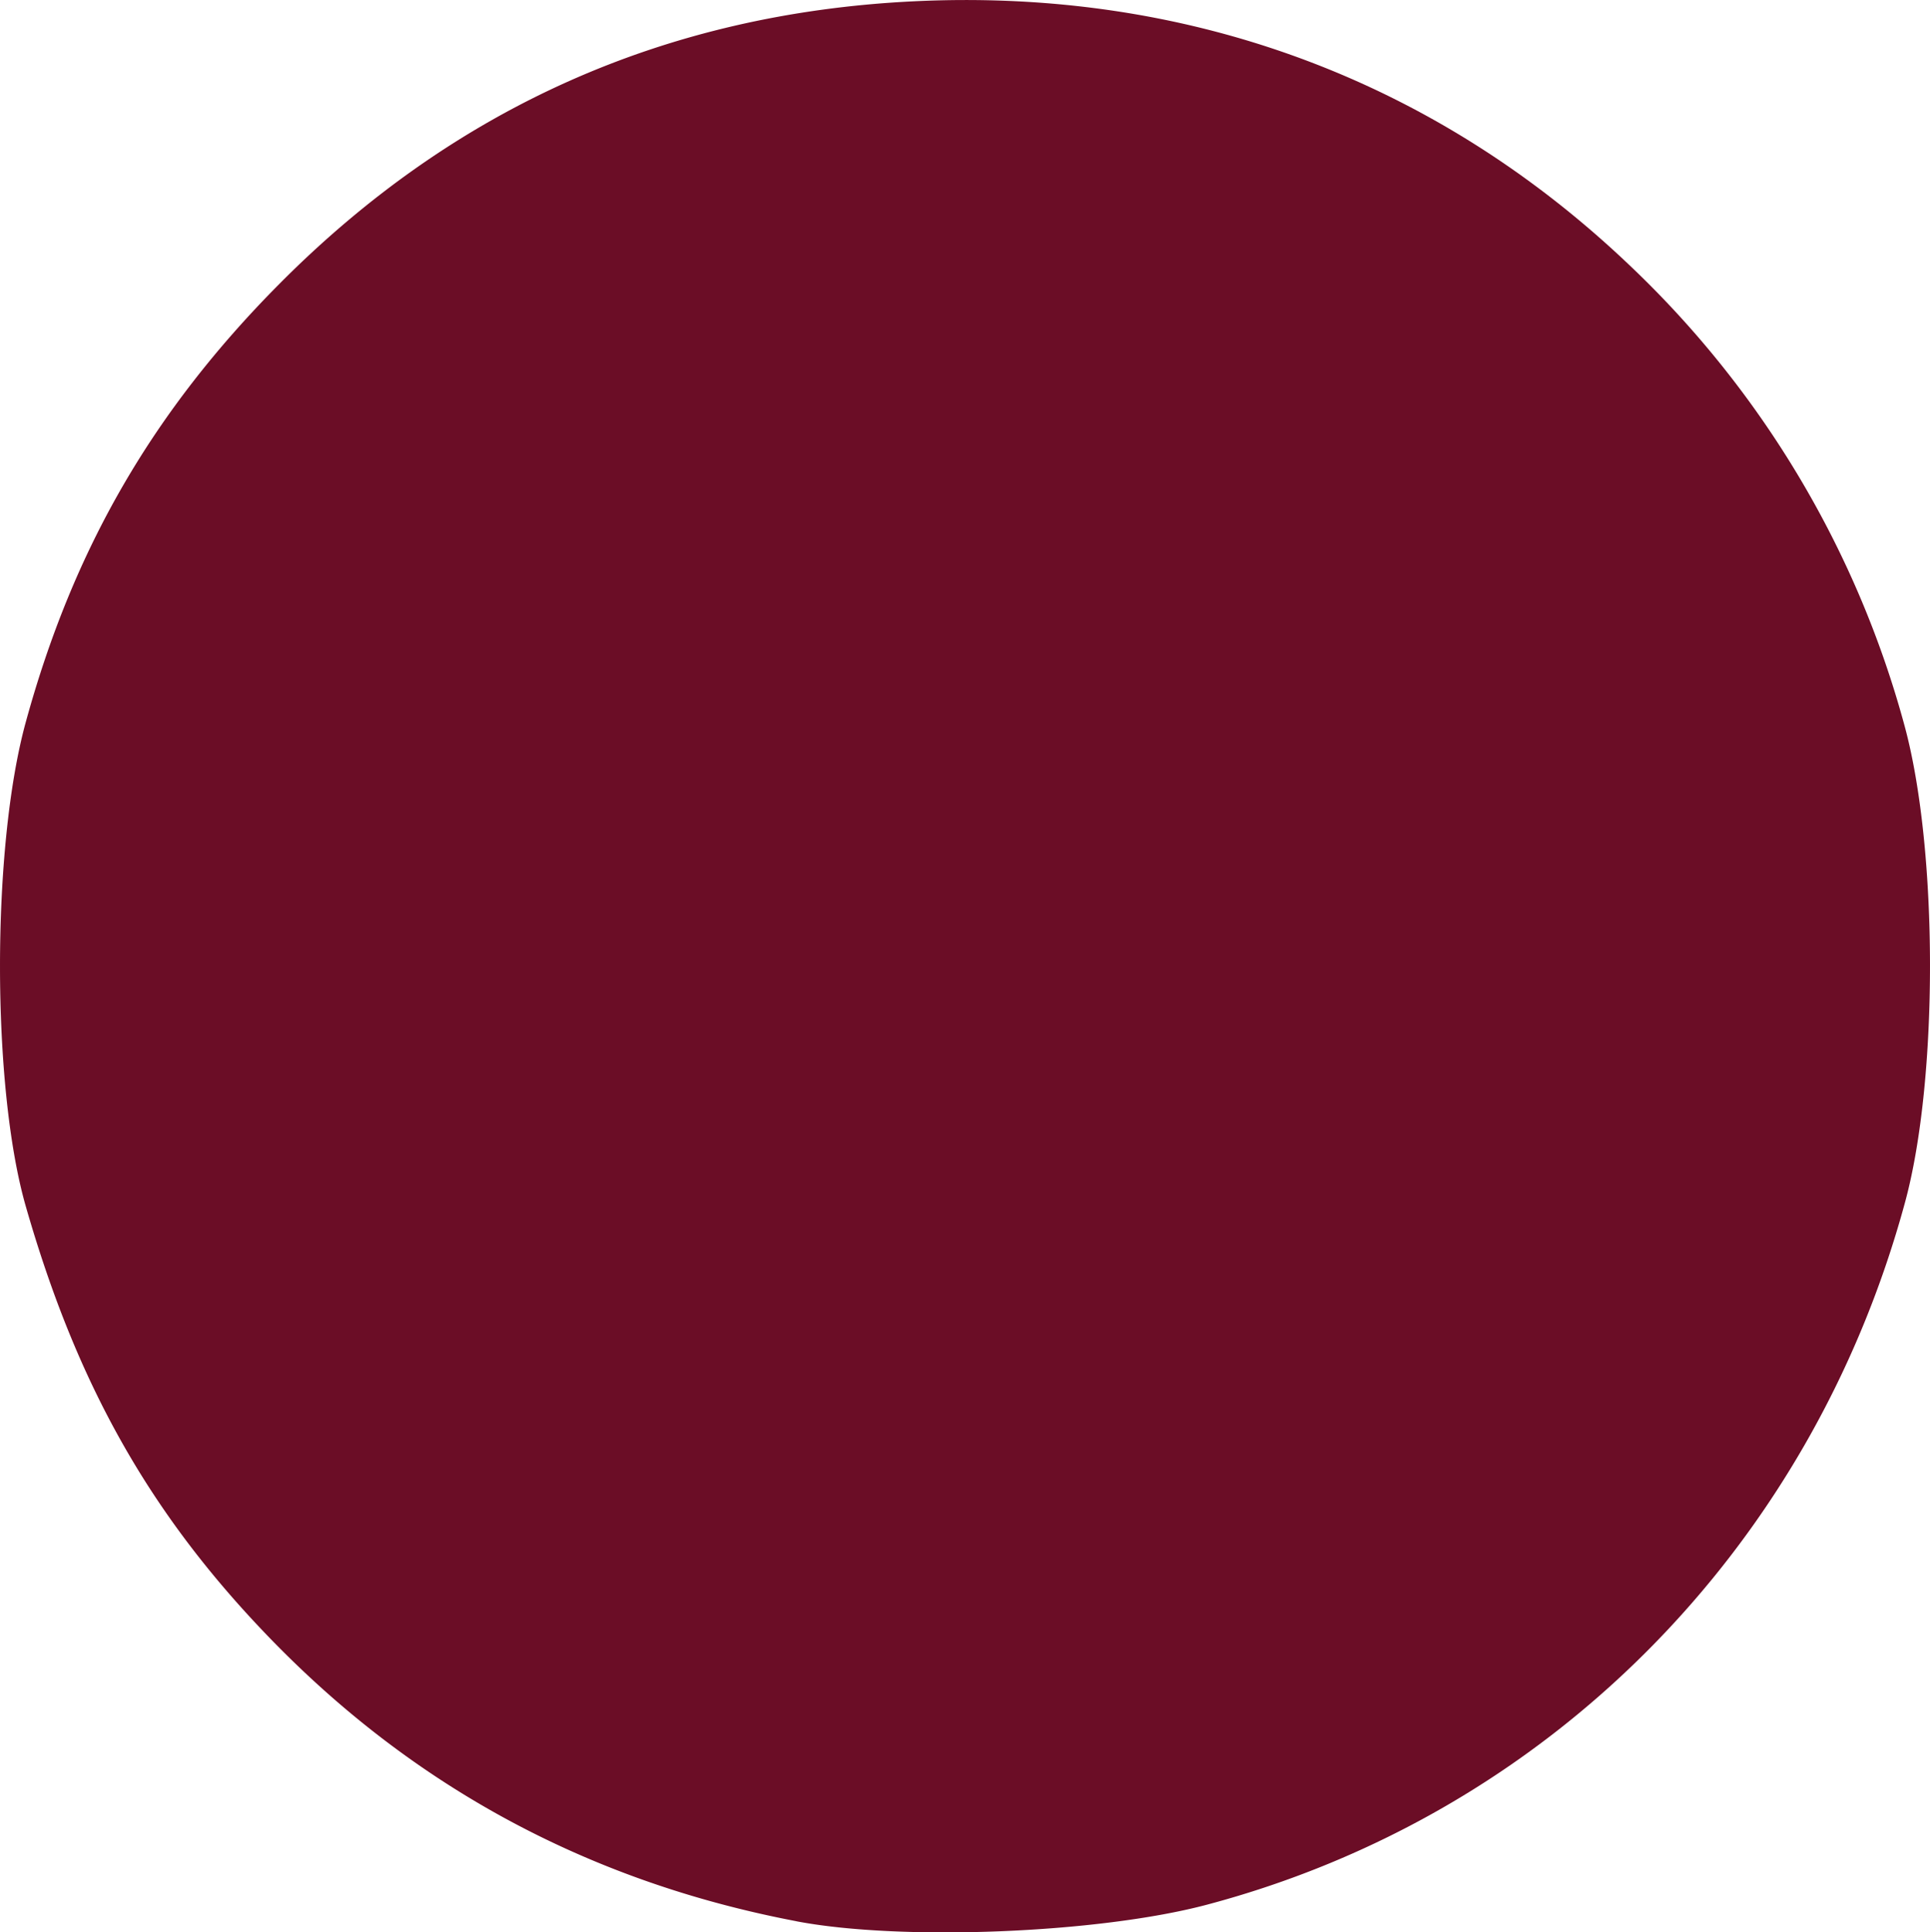 <svg xmlns="http://www.w3.org/2000/svg" viewBox="0 0 43.403 43.464" height="164.272" width="164.044"><path d="M17.907 43.213c-4.669-.891-8.626-3.028-11.889-6.419-2.662-2.766-4.294-5.667-5.44-9.666-.77-2.689-.771-8.062-.002-10.873 1.069-3.91 2.86-7.006 5.714-9.877C10.226 2.418 14.974.303 20.536.03c6.142-.302 11.69 1.738 16.085 5.912a22.296 22.296 0 0 1 6.213 10.393c.755 2.79.76 7.937.009 10.704-2.12 7.814-8.042 13.772-15.71 15.805-2.425.643-6.866.821-9.226.37z" fill="#6b0d26"/></svg>